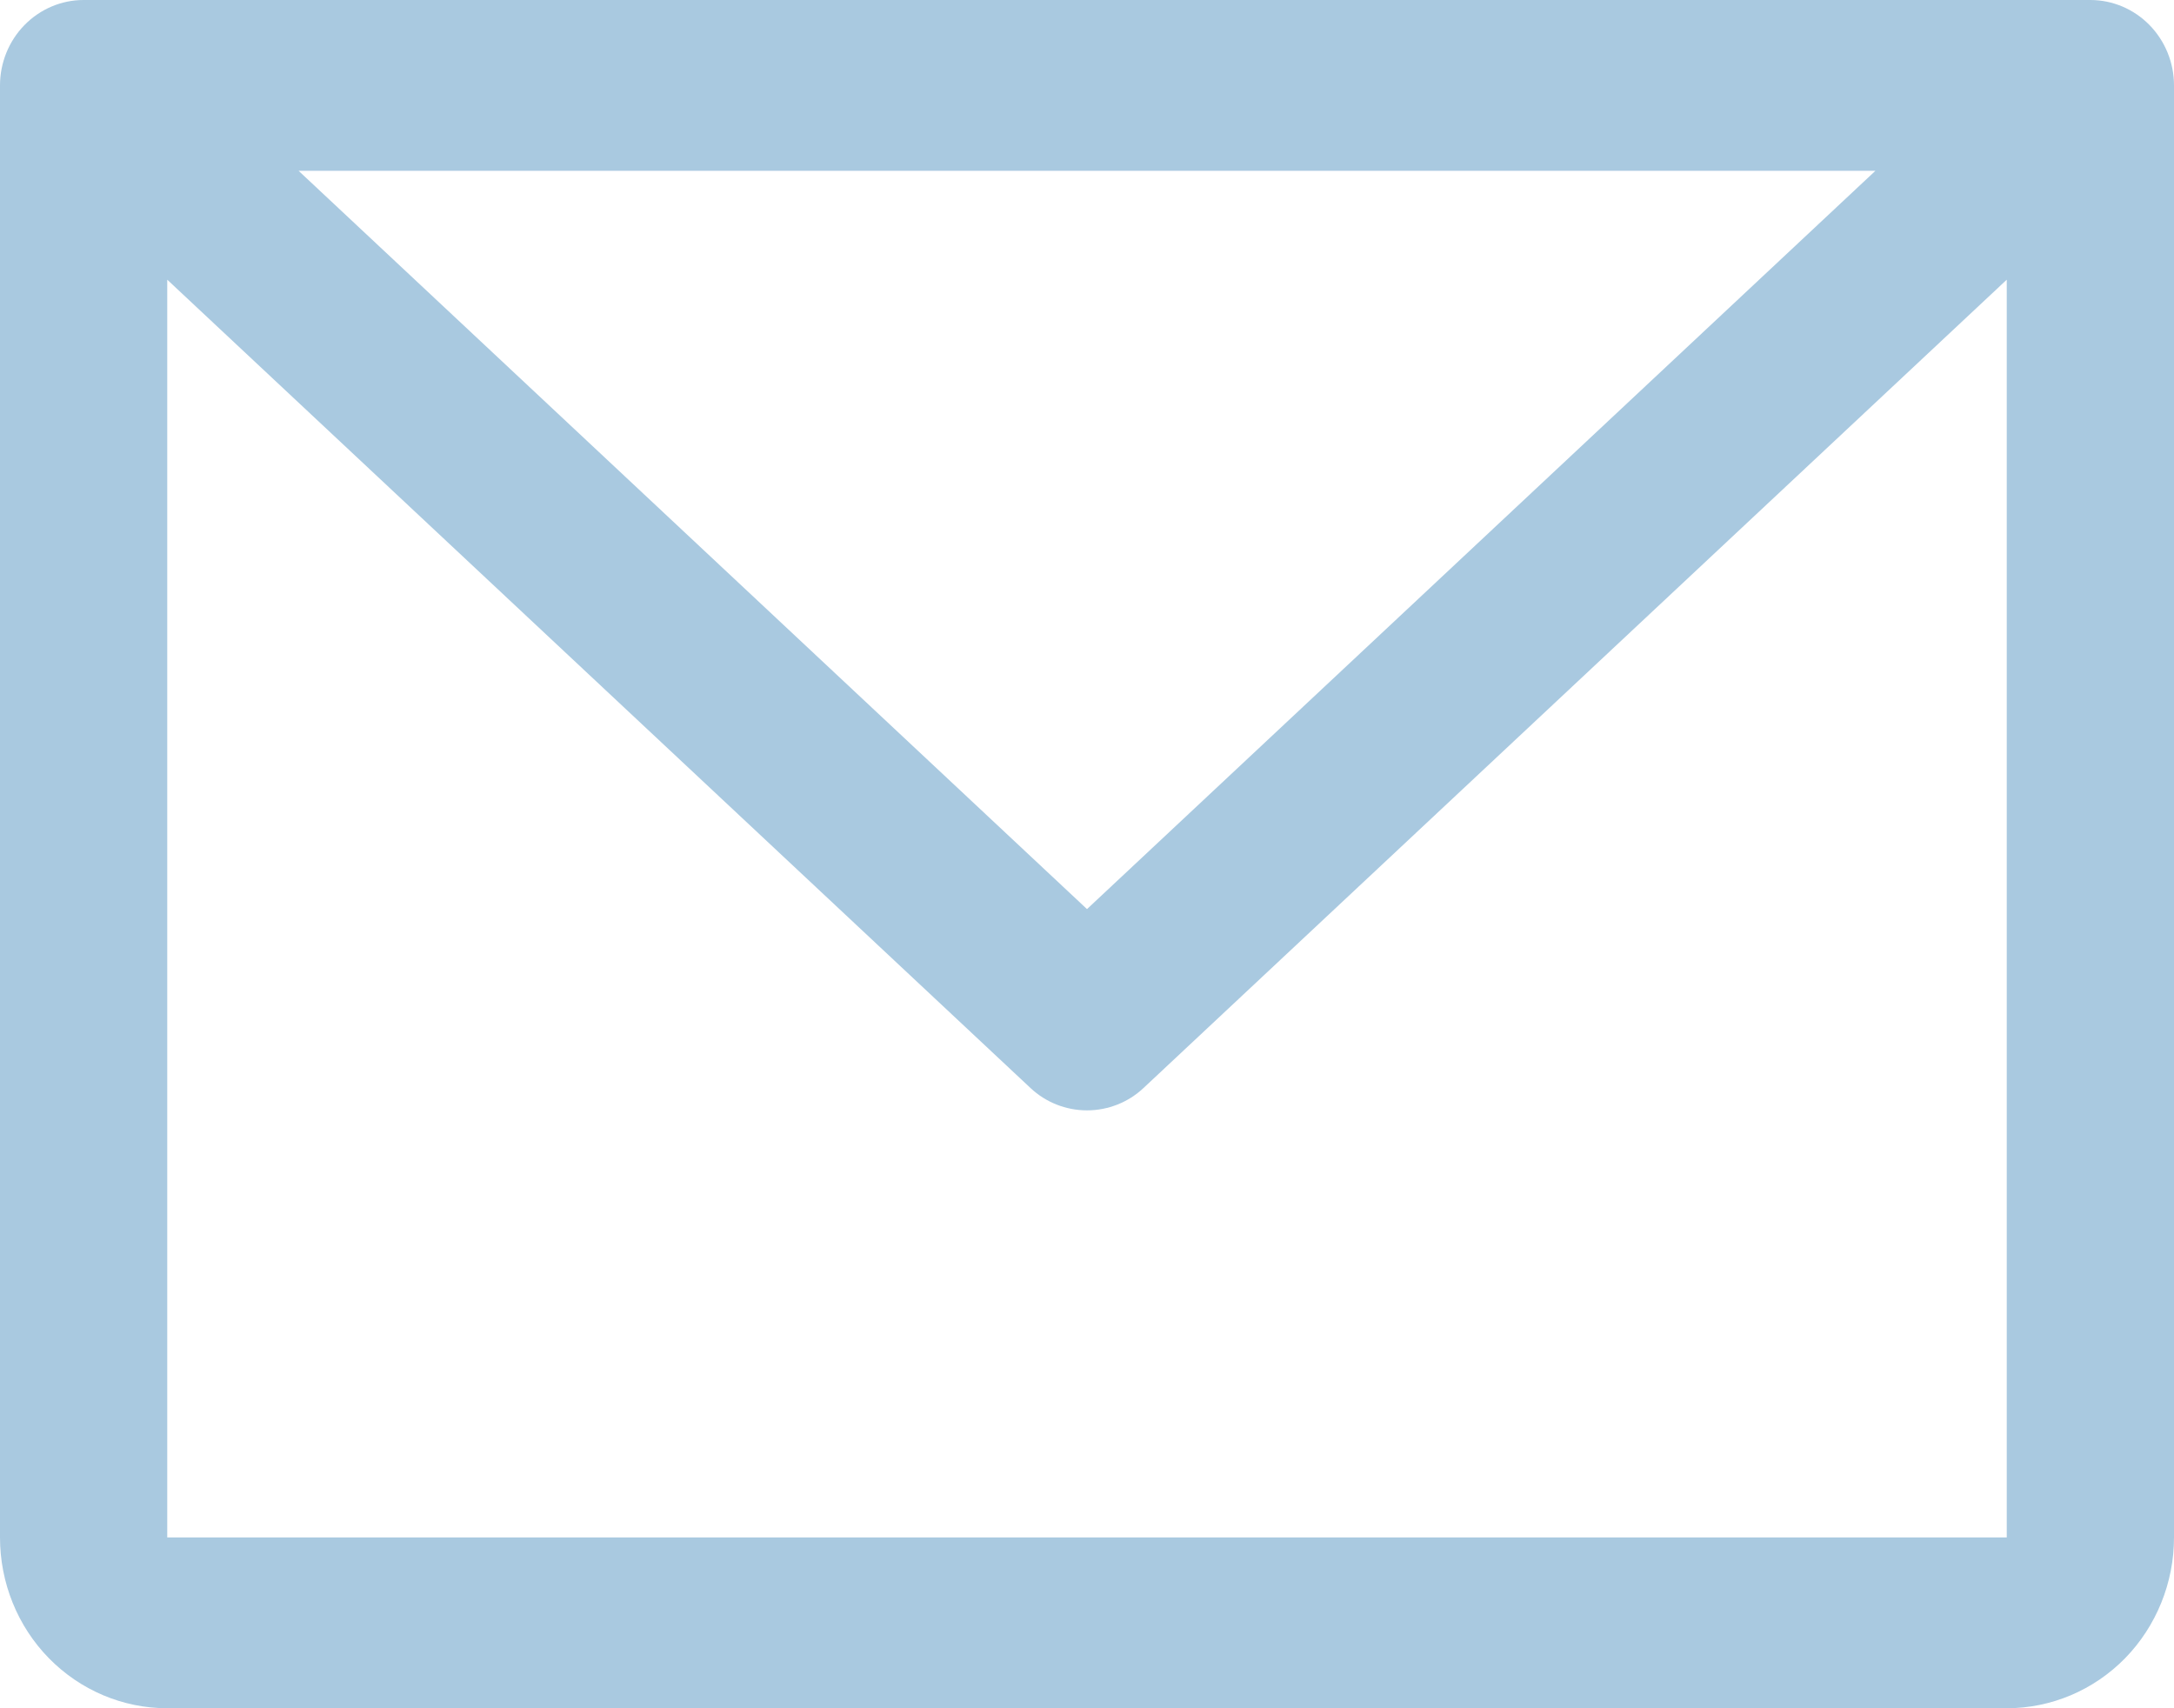 <svg width="14" height="11" viewBox="0 0 14 11" fill="none" xmlns="http://www.w3.org/2000/svg">
<path d="M13.461 0H0.538C0.396 0 0.259 0.058 0.158 0.161C0.057 0.264 0 0.404 0 0.55V9.9C0 10.192 0.113 10.472 0.315 10.678C0.517 10.884 0.791 11 1.077 11H12.923C13.209 11 13.483 10.884 13.685 10.678C13.886 10.472 14 10.192 14 9.9V0.55C14 0.404 13.943 0.264 13.842 0.161C13.741 0.058 13.604 0 13.461 0ZM12.077 1.1L7 5.854L1.923 1.1H12.077ZM12.923 9.9H1.077V1.801L6.636 7.006C6.735 7.099 6.865 7.15 7 7.15C7.135 7.15 7.265 7.099 7.364 7.006L12.923 1.801V9.9Z" fill="#A9C9E0"/>
</svg>
